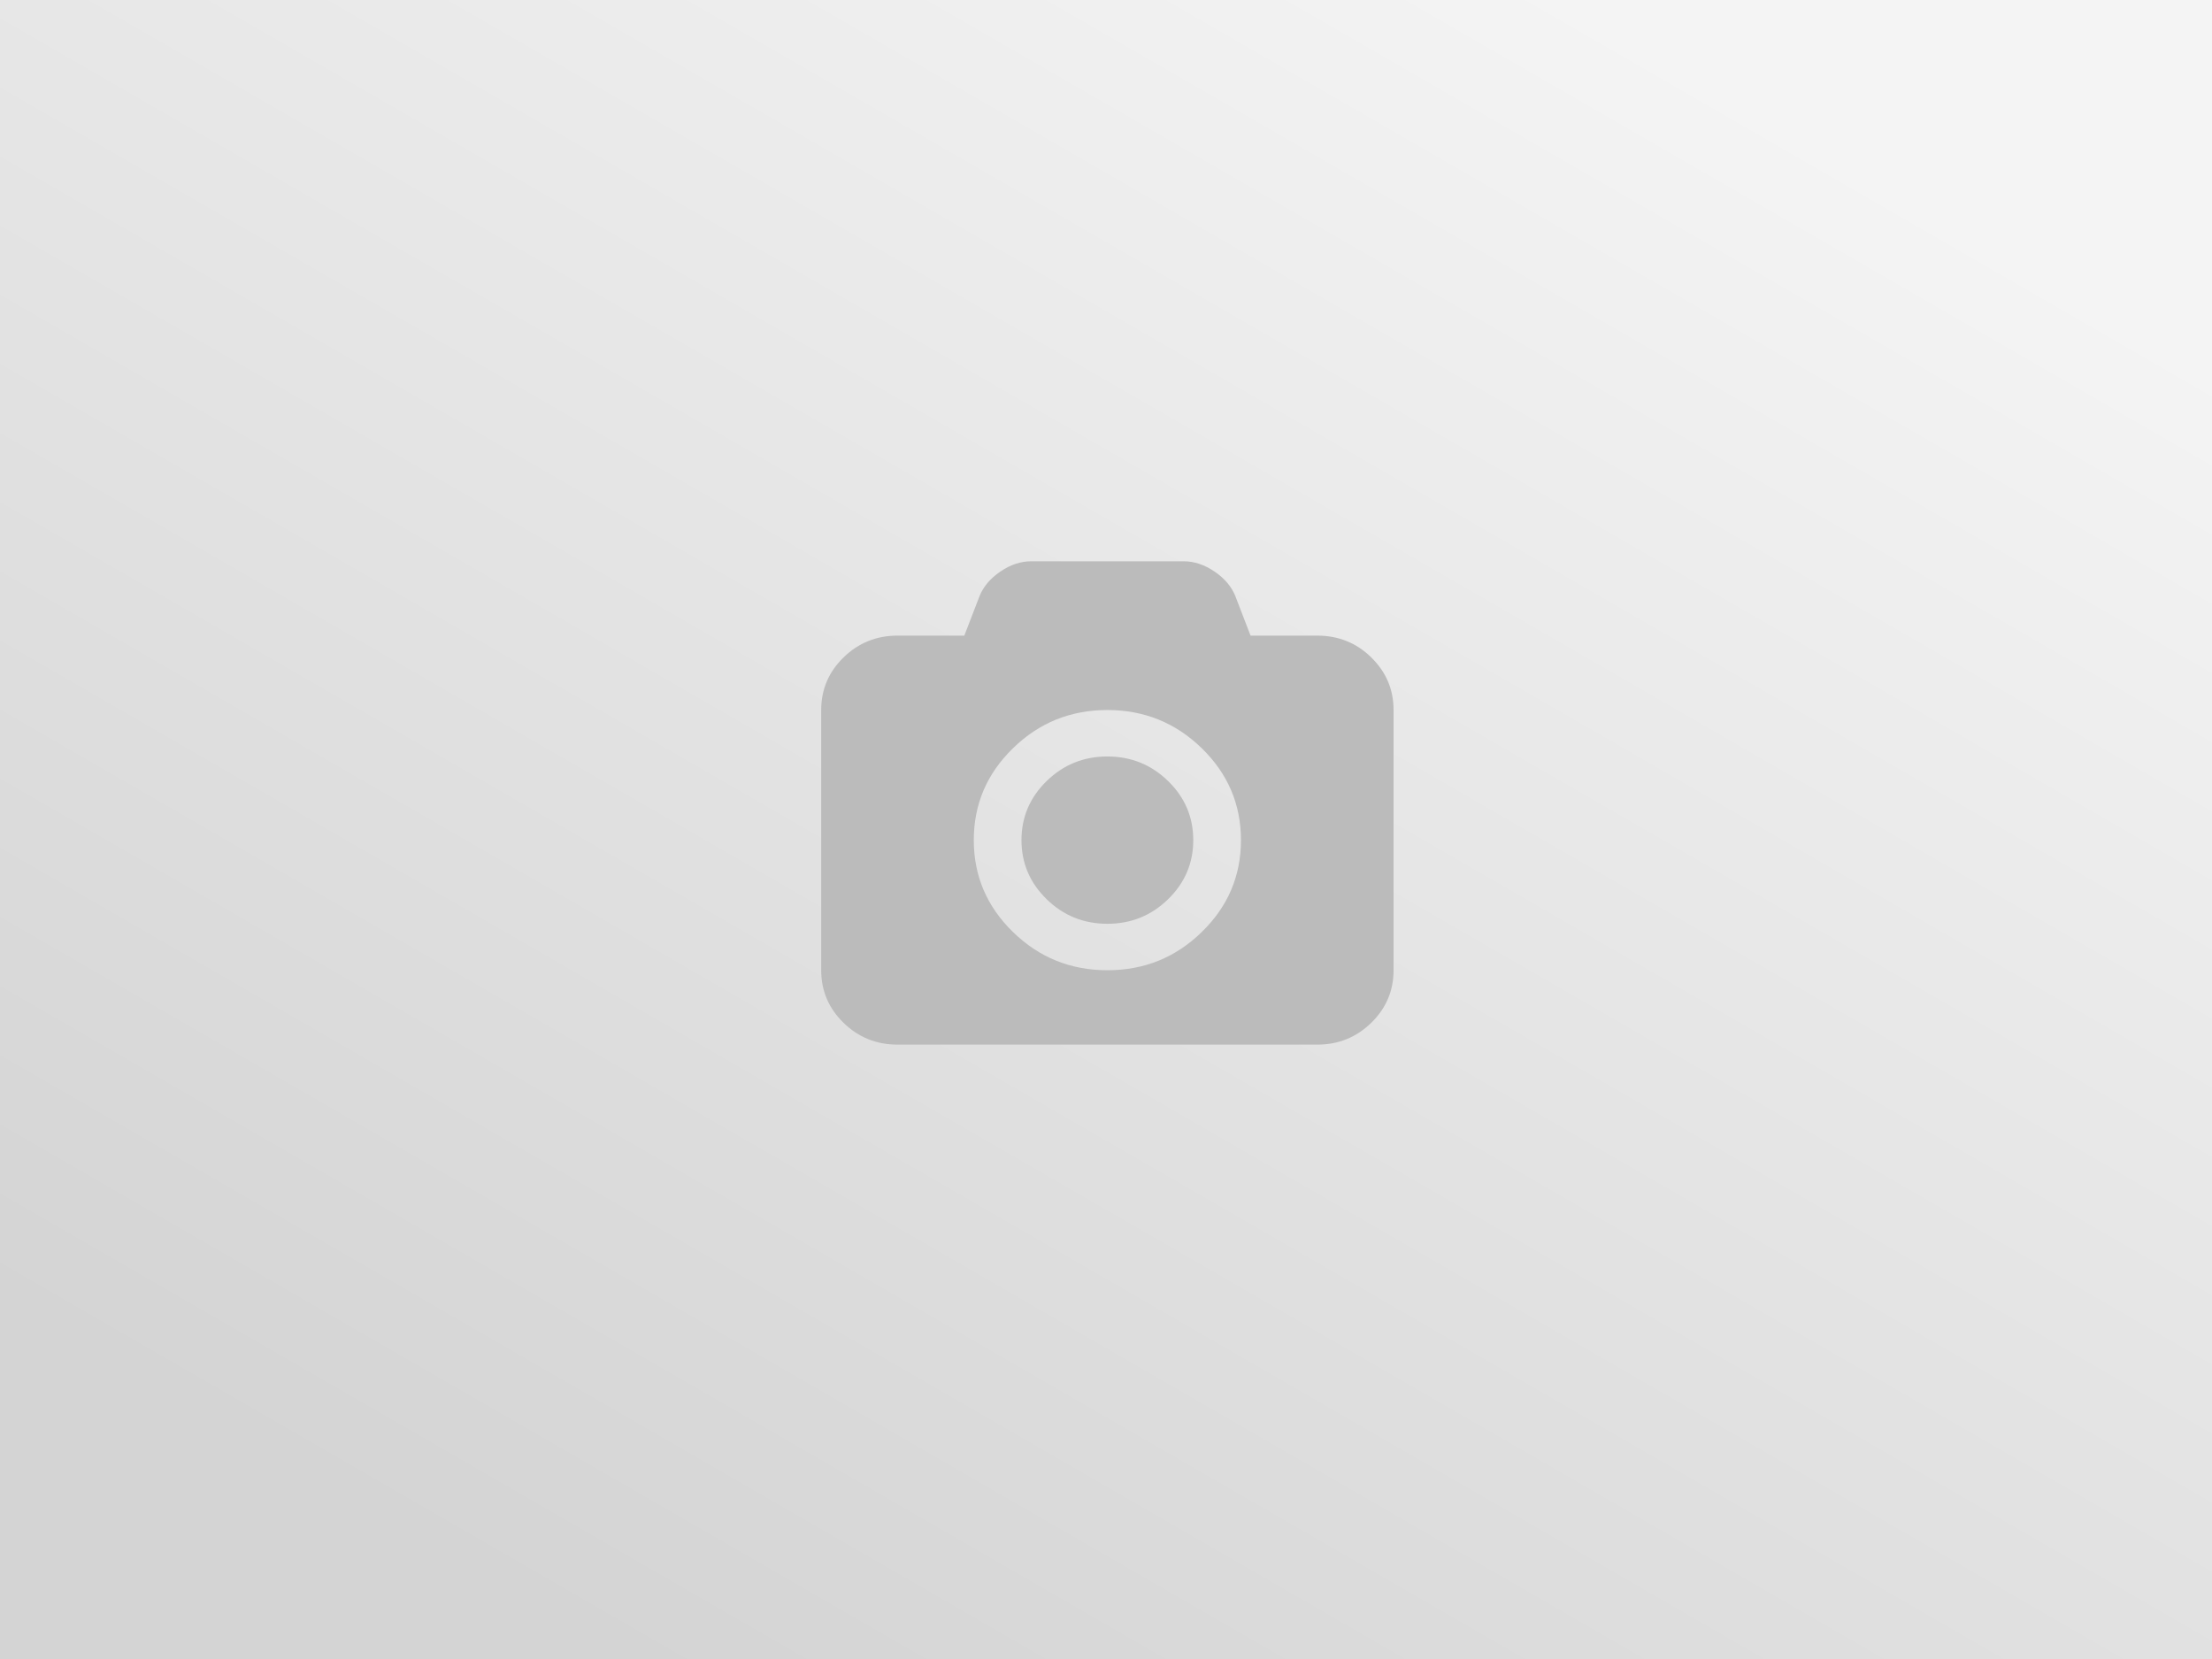 <svg xmlns="http://www.w3.org/2000/svg" viewBox="0 0 800 600">
	<rect x="0" y="0" width="800" height="600" fill="#333333" stroke="none"/>
	<defs>
		<linearGradient id="grd1" gradientUnits="userSpaceOnUse"  x1="226.795" y1="600" x2="573.205" y2="0">
			<stop offset="0" stop-color="#d4d4d4"  />
			<stop offset="1" stop-color="#f4f4f4"  />
		</linearGradient>
	</defs>
	<style>
		tspan { white-space:pre }
		.shp0 { fill: url(#grd1) } 
		.shp1 { fill: #bbbbbb } 
	</style>
	<path id="bg" class="shp0" d="M0 0L800 0L800 600L0 600L0 0Z" />
	<path id="camera" fill-rule="evenodd" class="shp1" d="M495.92 237.76C501.31 243.02 504 249.36 504 256.78L504 350.9C504 358.32 501.31 364.66 495.92 369.92C490.53 375.17 484.03 377.8 476.41 377.8L324.6 377.8C316.98 377.8 310.47 375.17 305.08 369.92C299.69 364.66 297 358.32 297 350.9L297 256.78C297 249.36 299.69 243.02 305.08 237.76C310.48 232.5 316.98 229.88 324.6 229.88L348.76 229.88L354.26 215.6C355.63 212.18 358.13 209.21 361.76 206.73C365.38 204.25 369.11 203 372.92 203L428.12 203C431.93 203 435.66 204.25 439.28 206.73C442.91 209.21 445.41 212.16 446.78 215.6L452.28 229.88L476.43 229.88C484.04 229.88 490.56 232.5 495.94 237.76M448.81 303.85C448.81 290.89 444.07 279.81 434.62 270.6C425.16 261.4 413.8 256.79 400.49 256.79C387.19 256.79 375.81 261.38 366.37 270.6C356.91 279.8 352.18 290.89 352.18 303.85C352.18 316.8 356.92 327.88 366.37 337.09C375.83 346.29 387.19 350.9 400.49 350.9C413.8 350.9 425.17 346.31 434.62 337.09C444.08 327.89 448.81 316.8 448.81 303.85ZM422.44 282.46C428.52 288.38 431.56 295.51 431.56 303.85C431.56 312.18 428.52 319.31 422.44 325.23C416.36 331.15 409.05 334.1 400.49 334.1C391.94 334.1 384.62 331.15 378.55 325.23C372.47 319.31 369.43 312.18 369.43 303.85C369.43 295.51 372.47 288.38 378.55 282.46C384.62 276.54 391.94 273.59 400.49 273.59C409.05 273.59 416.36 276.54 422.44 282.46Z" />
</svg>